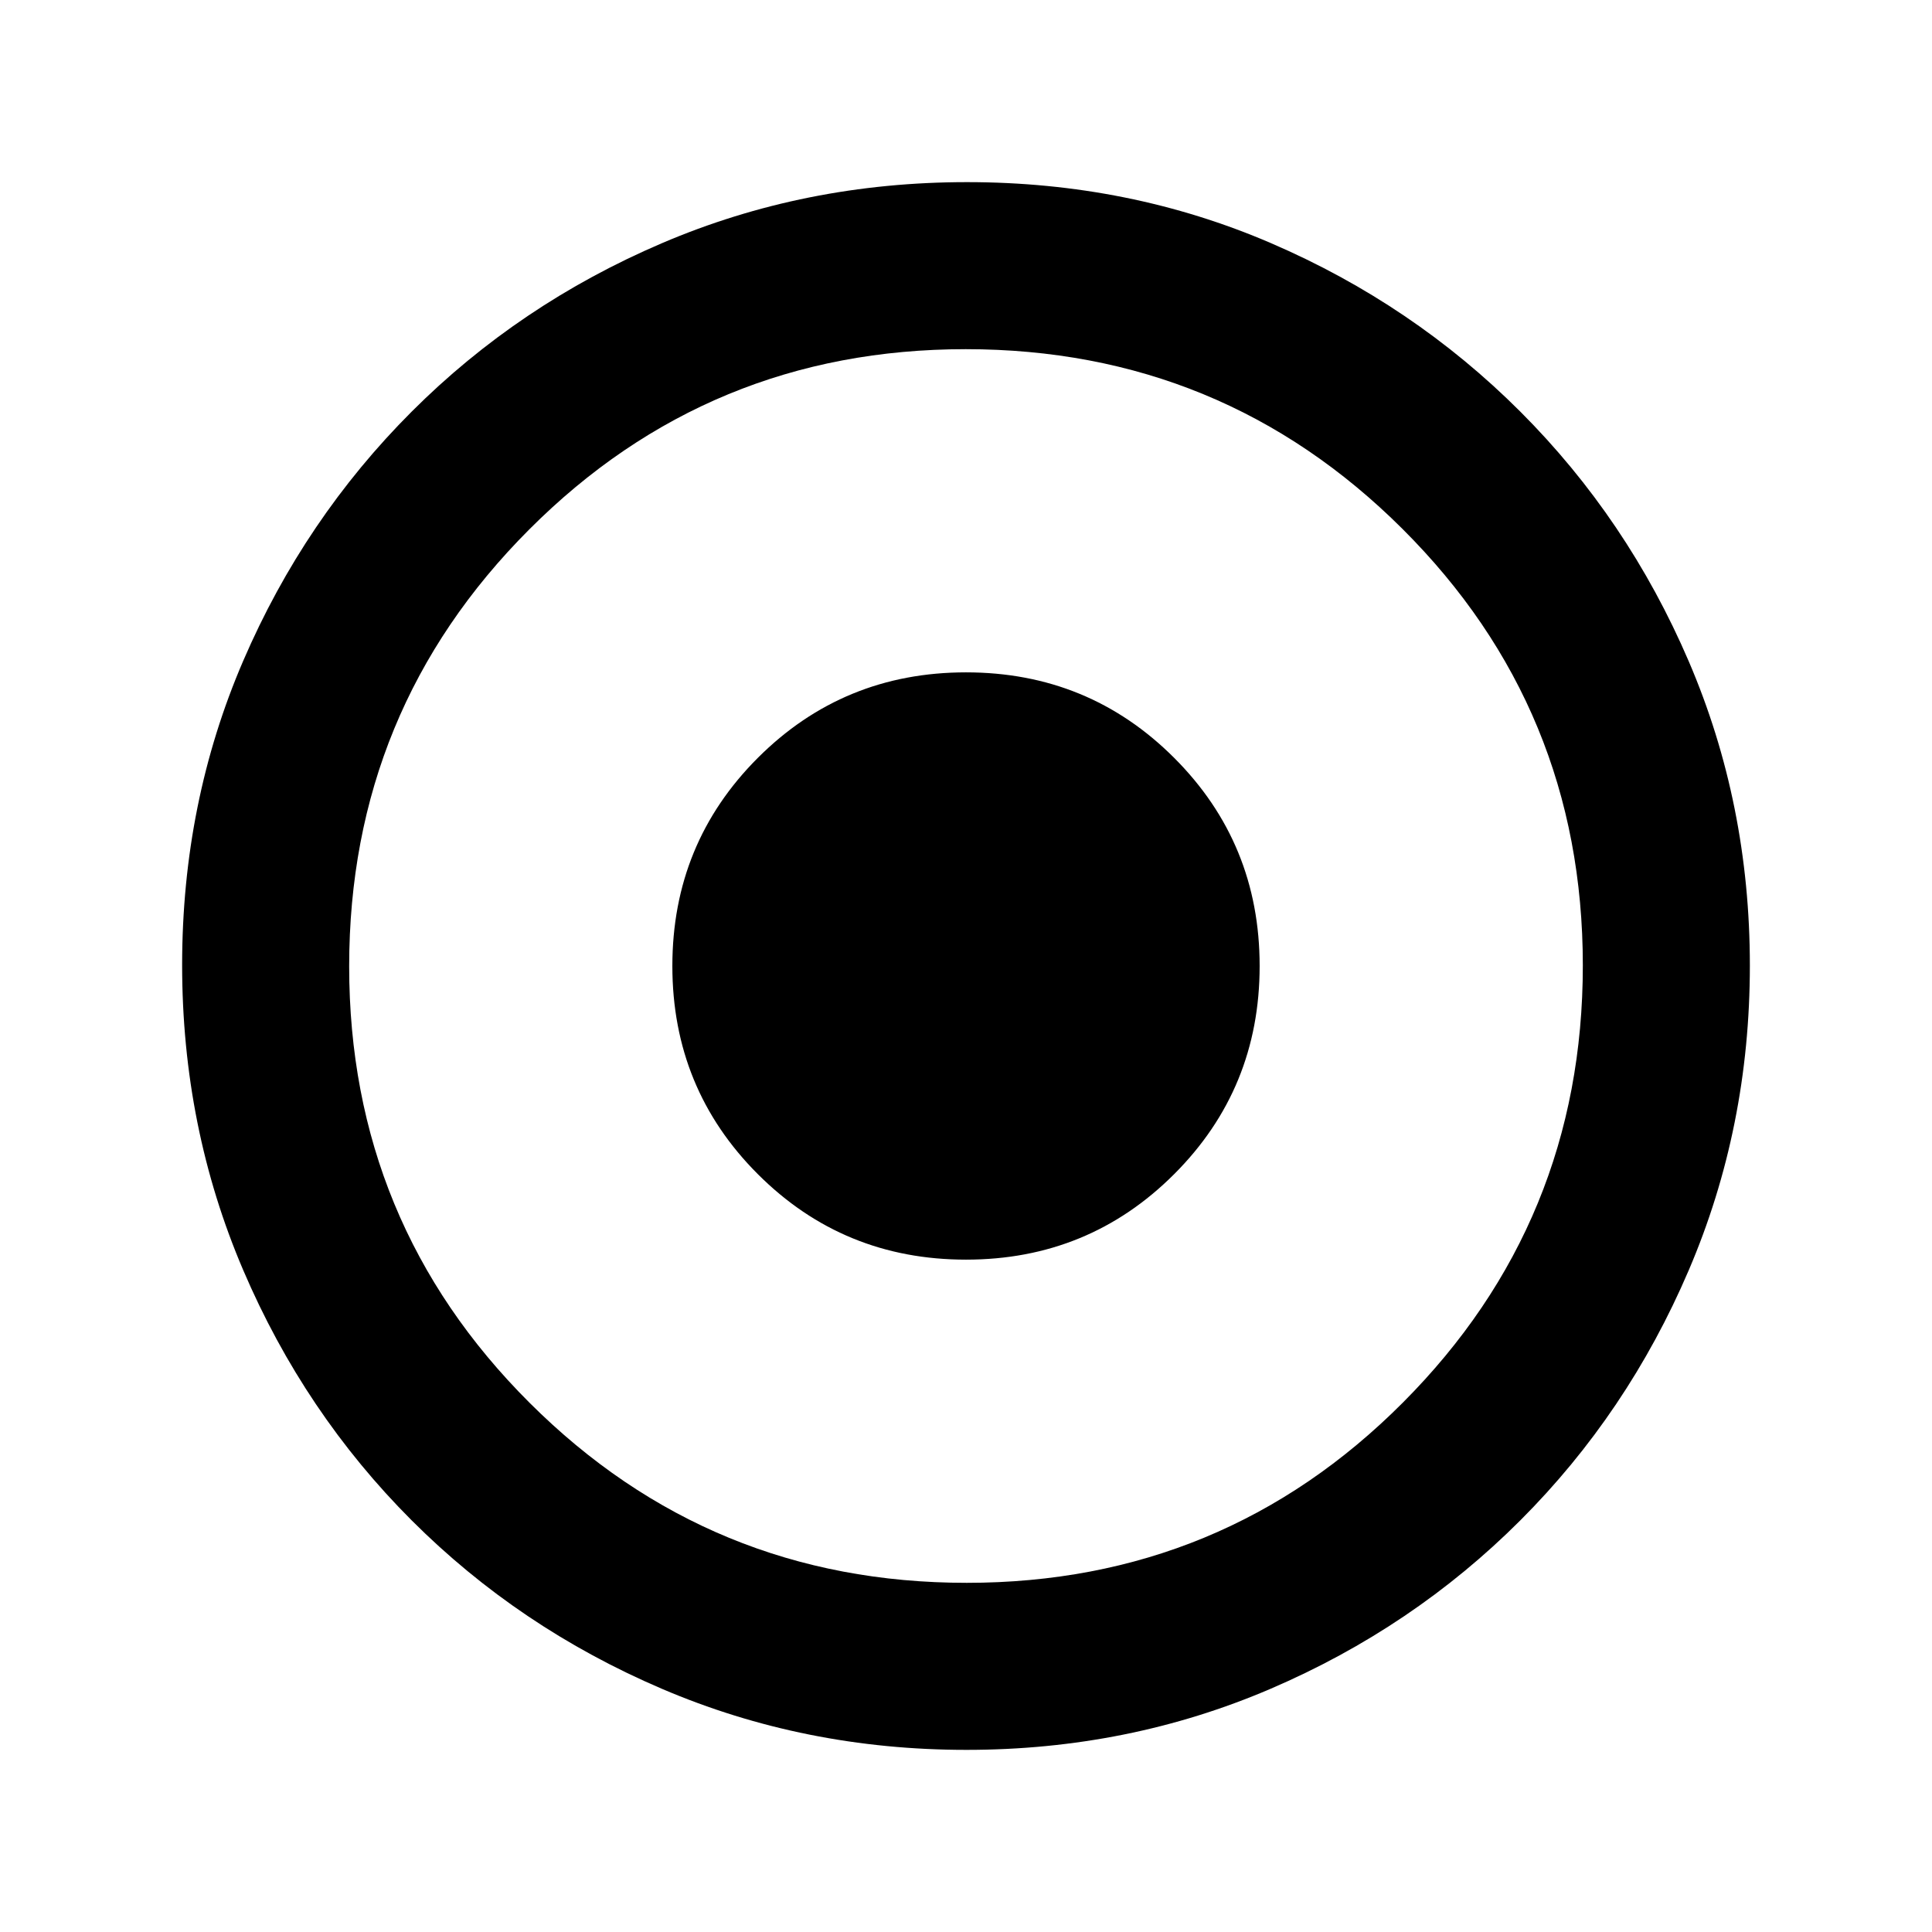 <svg xmlns="http://www.w3.org/2000/svg" height="20" viewBox="0 -960 960 960" width="20"><path d="M480.23-90.5q-80.43 0-151.38-30.36-70.96-30.36-124.3-83.69-53.33-53.34-83.69-124.31Q90.5-399.82 90.5-480.51q0-80.69 30.36-151.14 30.36-70.46 83.69-123.8 53.34-53.33 124.31-83.69 70.96-30.36 151.65-30.36 80.69 0 151.14 30.36 70.46 30.36 123.8 83.69 53.33 53.34 83.69 124.07 30.36 70.73 30.36 151.15 0 80.43-30.36 151.38-30.36 70.96-83.69 124.3-53.34 53.33-124.07 83.69Q560.65-90.5 480.23-90.5Zm.09-83q127.53 0 216.85-89.65 89.33-89.65 89.33-217.17 0-127.53-89.6-216.85-89.6-89.33-217.06-89.33-127.45 0-216.89 89.6-89.45 89.6-89.45 217.06 0 127.45 89.65 216.89 89.65 89.45 217.17 89.45ZM480-334.09q-60.96 0-103.43-42.48-42.48-42.47-42.48-103.43 0-60.96 42.48-103.43 42.47-42.48 103.43-42.48 60.96 0 103.43 42.48 42.48 42.47 42.48 103.43 0 60.96-42.48 103.43-42.47 42.48-103.43 42.48Z"/></svg>